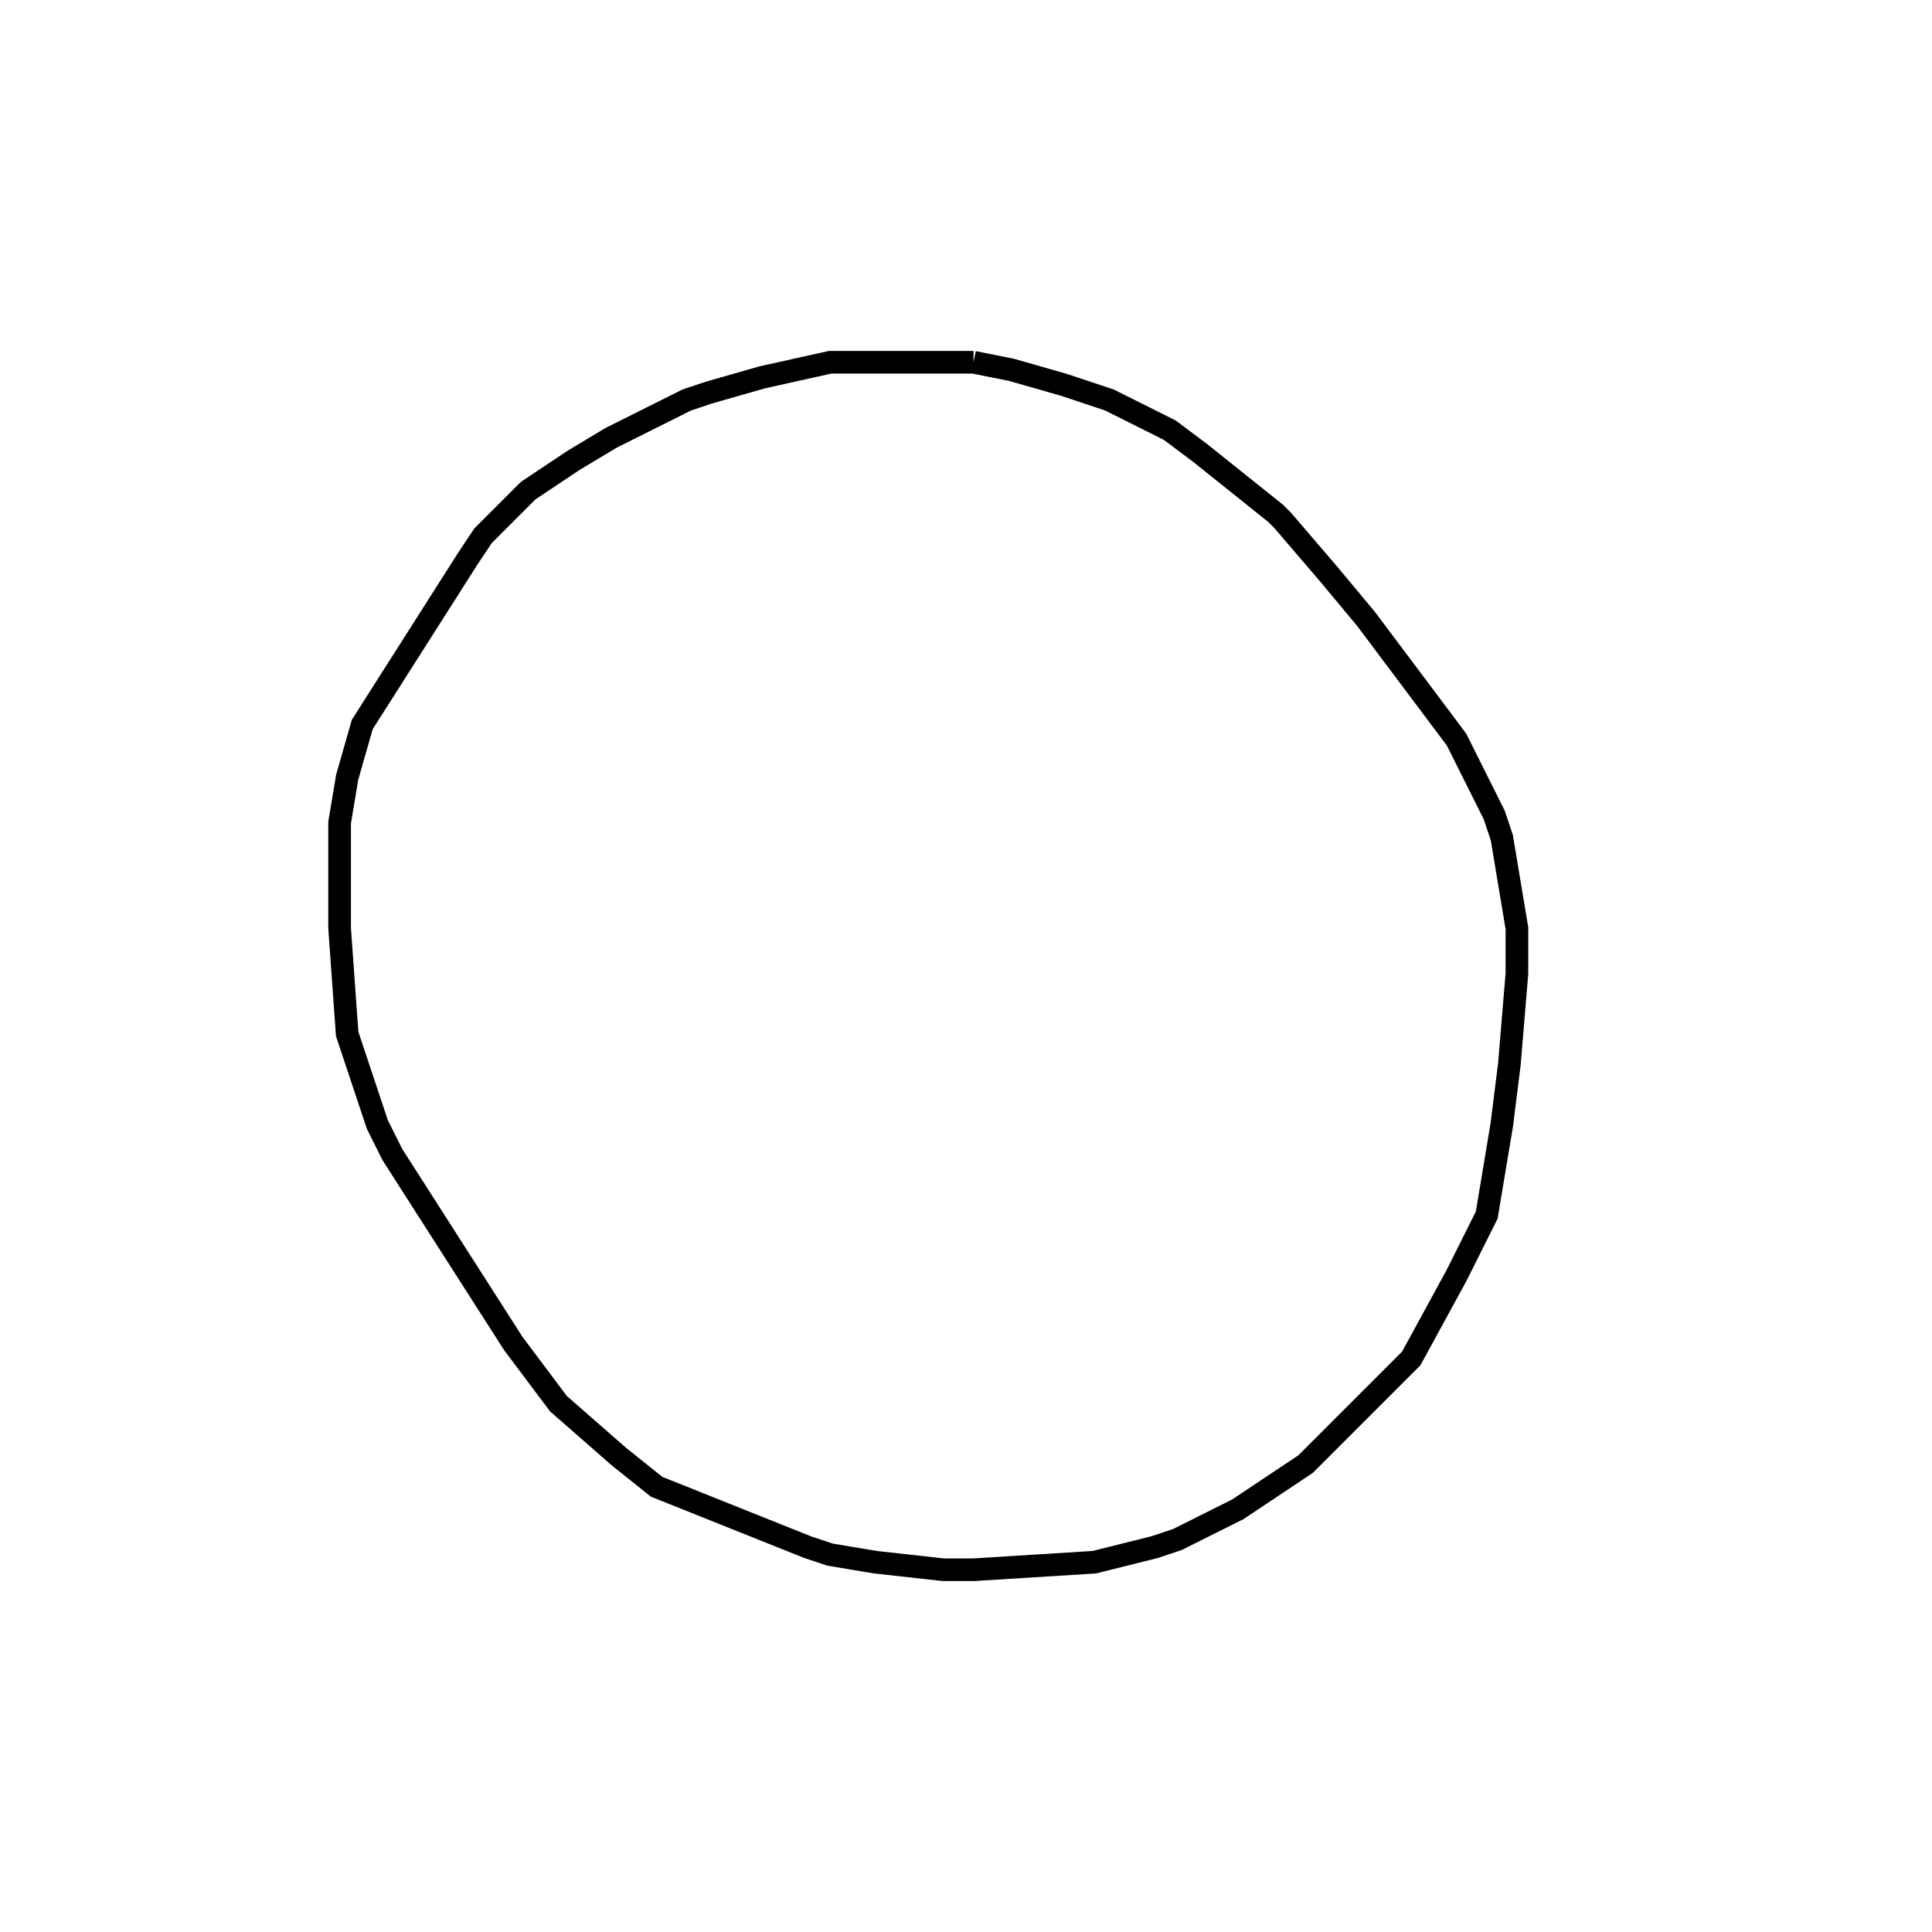 <svg width="256" height="256" xmlns="http://www.w3.org/2000/svg" fill-opacity="0" stroke="black" stroke-width="3" ><path d="M129 48 134 49 141 51 147 53 155 57 159 60 169 68 170 69 176 76 181 82 193 98 198 108 199 111 201 123 201 129 200 141 199 149 197 161 193 169 187 180 173 194 164 200 156 204 153 205 145 207 129 208 125 208 116 207 110 206 107 205 87 197 82 193 74 186 68 178 52 153 50 149 46 137 45 123 45 109 46 103 48 96 62 74 64 71 70 65 76 61 81 58 91 53 94 52 101 50 110 48 129 48 "/></svg>